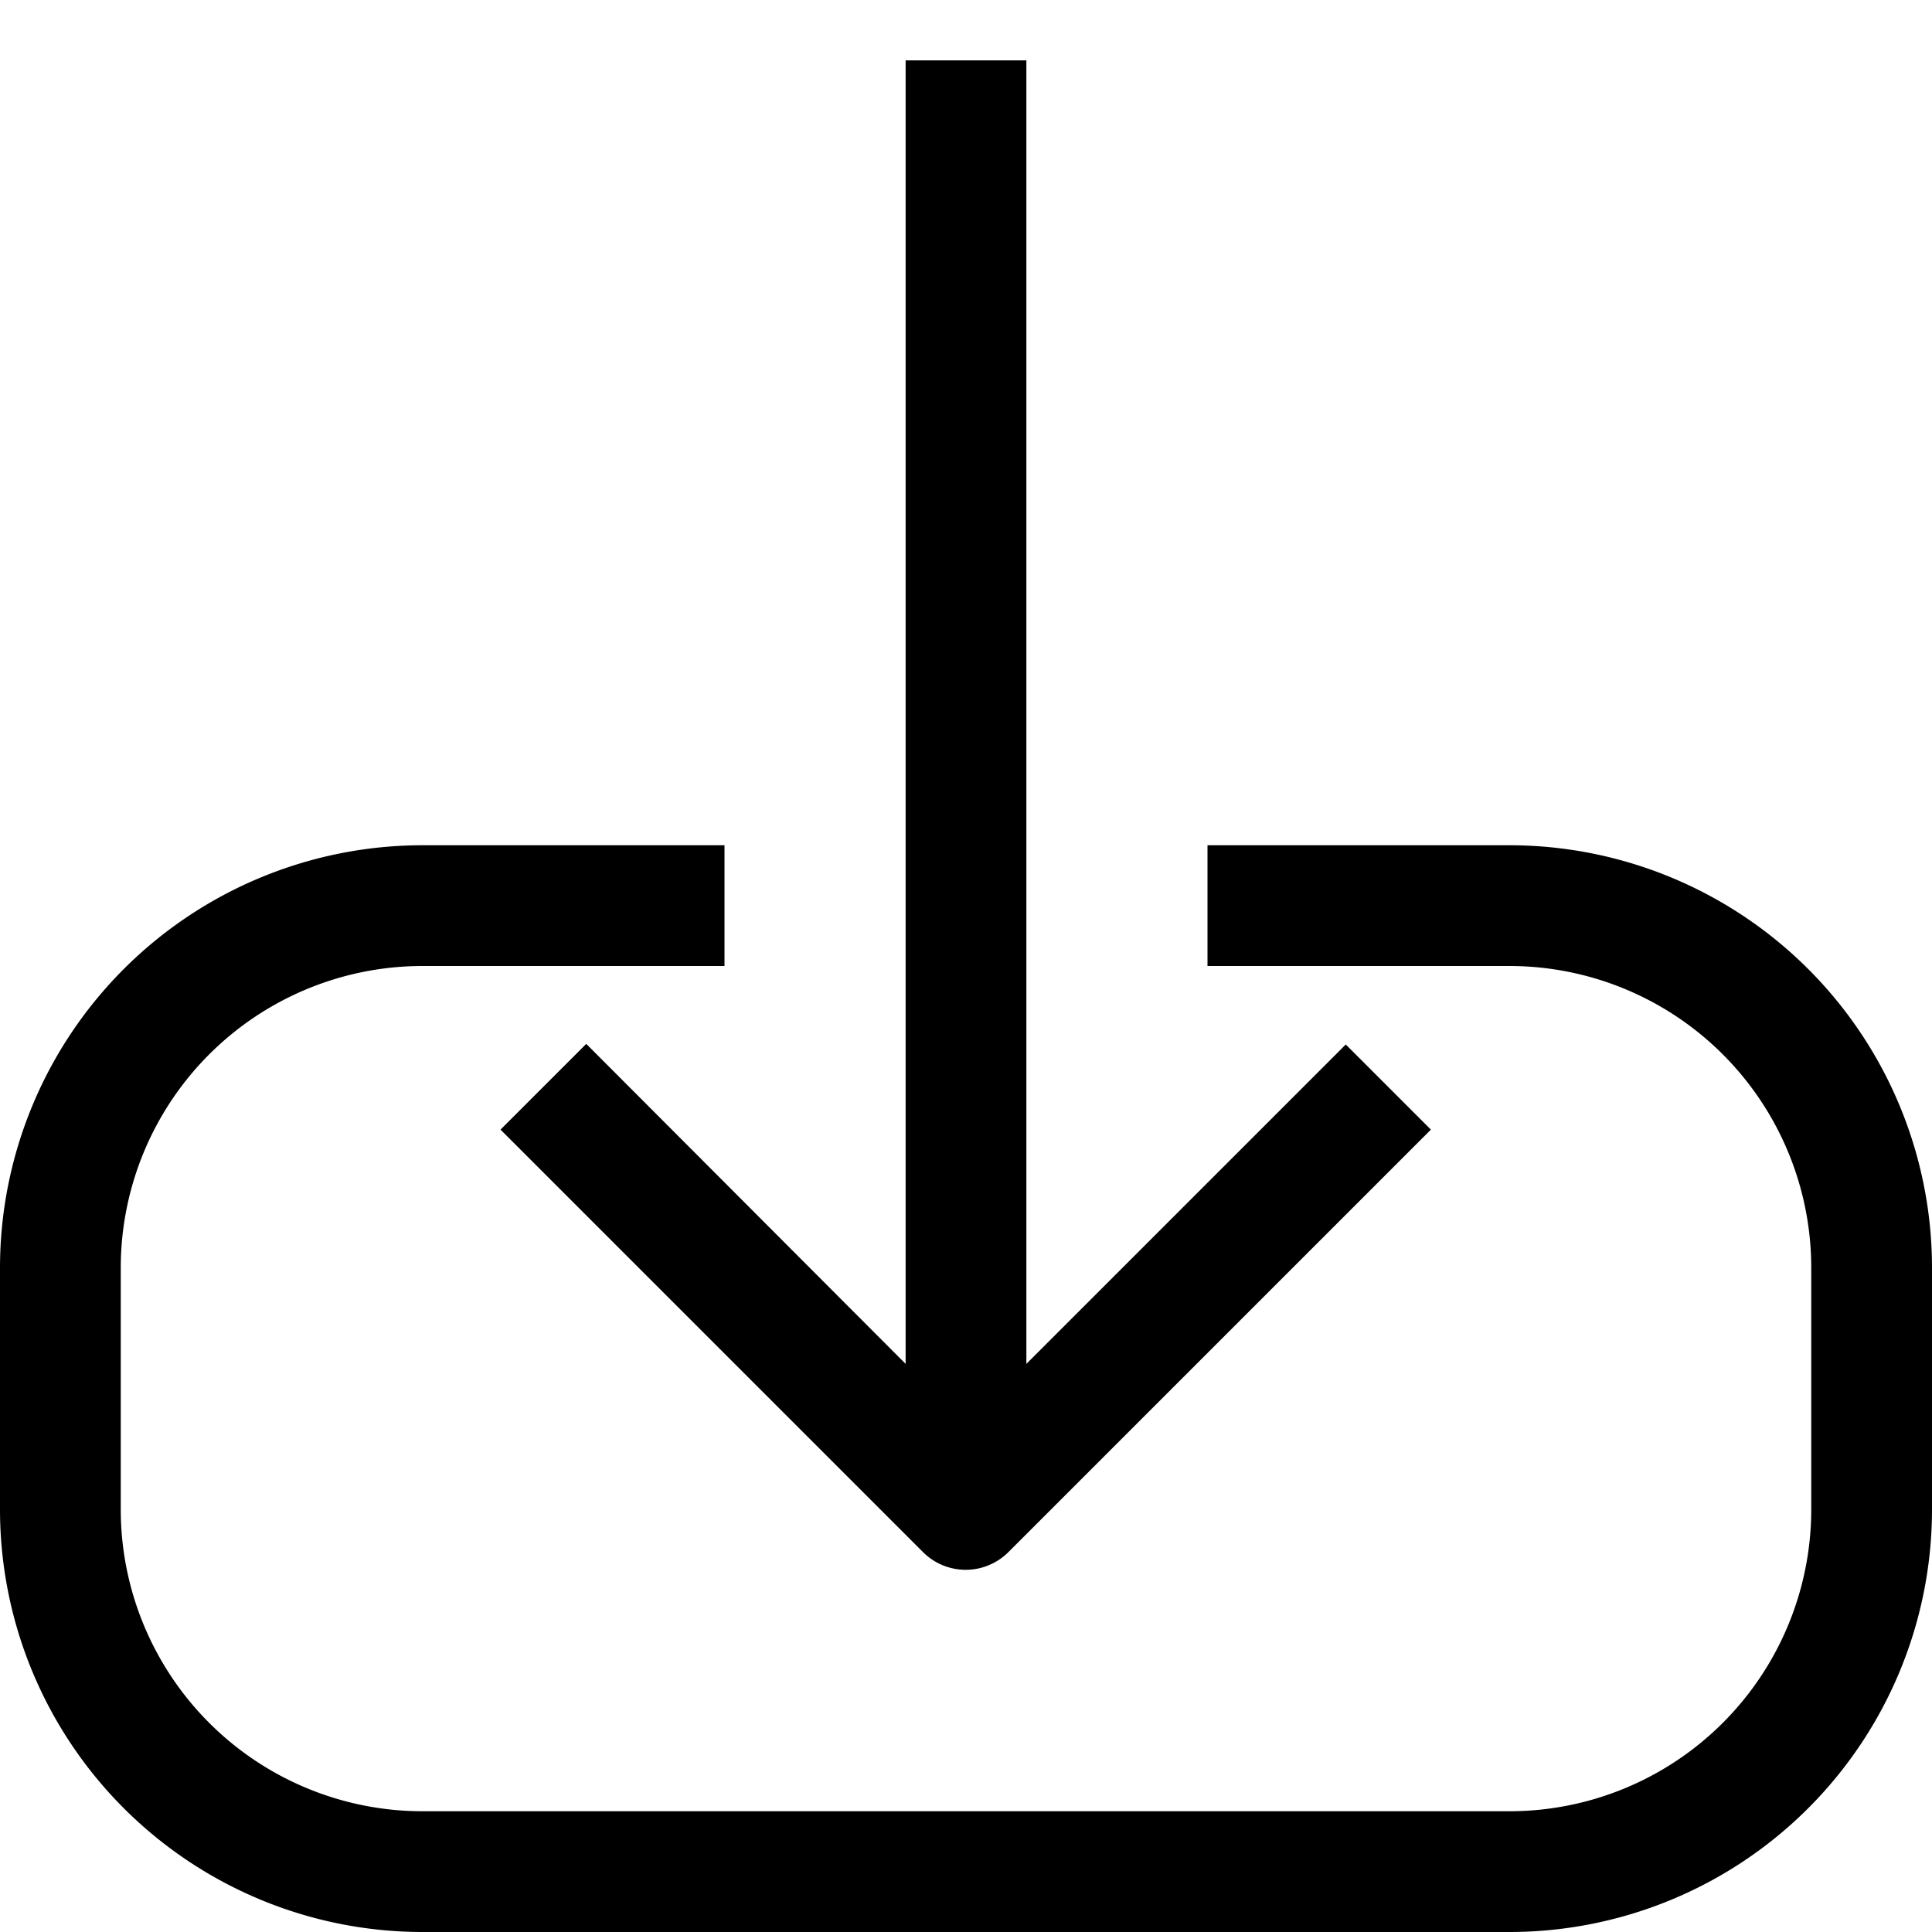 <svg xmlns="http://www.w3.org/2000/svg" viewBox="0 0 32 32"><title>35-Arrow Down</title><g id="_35-Arrow_Down" data-name="35-Arrow Down"><path d="M25,14H20v2h5a5,5,0,0,1,5,5v4a5,5,0,0,1-5,5H7a5,5,0,0,1-5-5V21a5,5,0,0,1,5-5h5V14H7a7,7,0,0,0-7,7v4a7,7,0,0,0,7,7H25a7,7,0,0,0,7-7V21A7,7,0,0,0,25,14Z"/><path d="M8.29,18.71l7,7a1,1,0,0,0,1.41,0l7-7-1.41-1.41L17,22.59V1H15V22.59L9.71,17.29Z"/></g></svg>